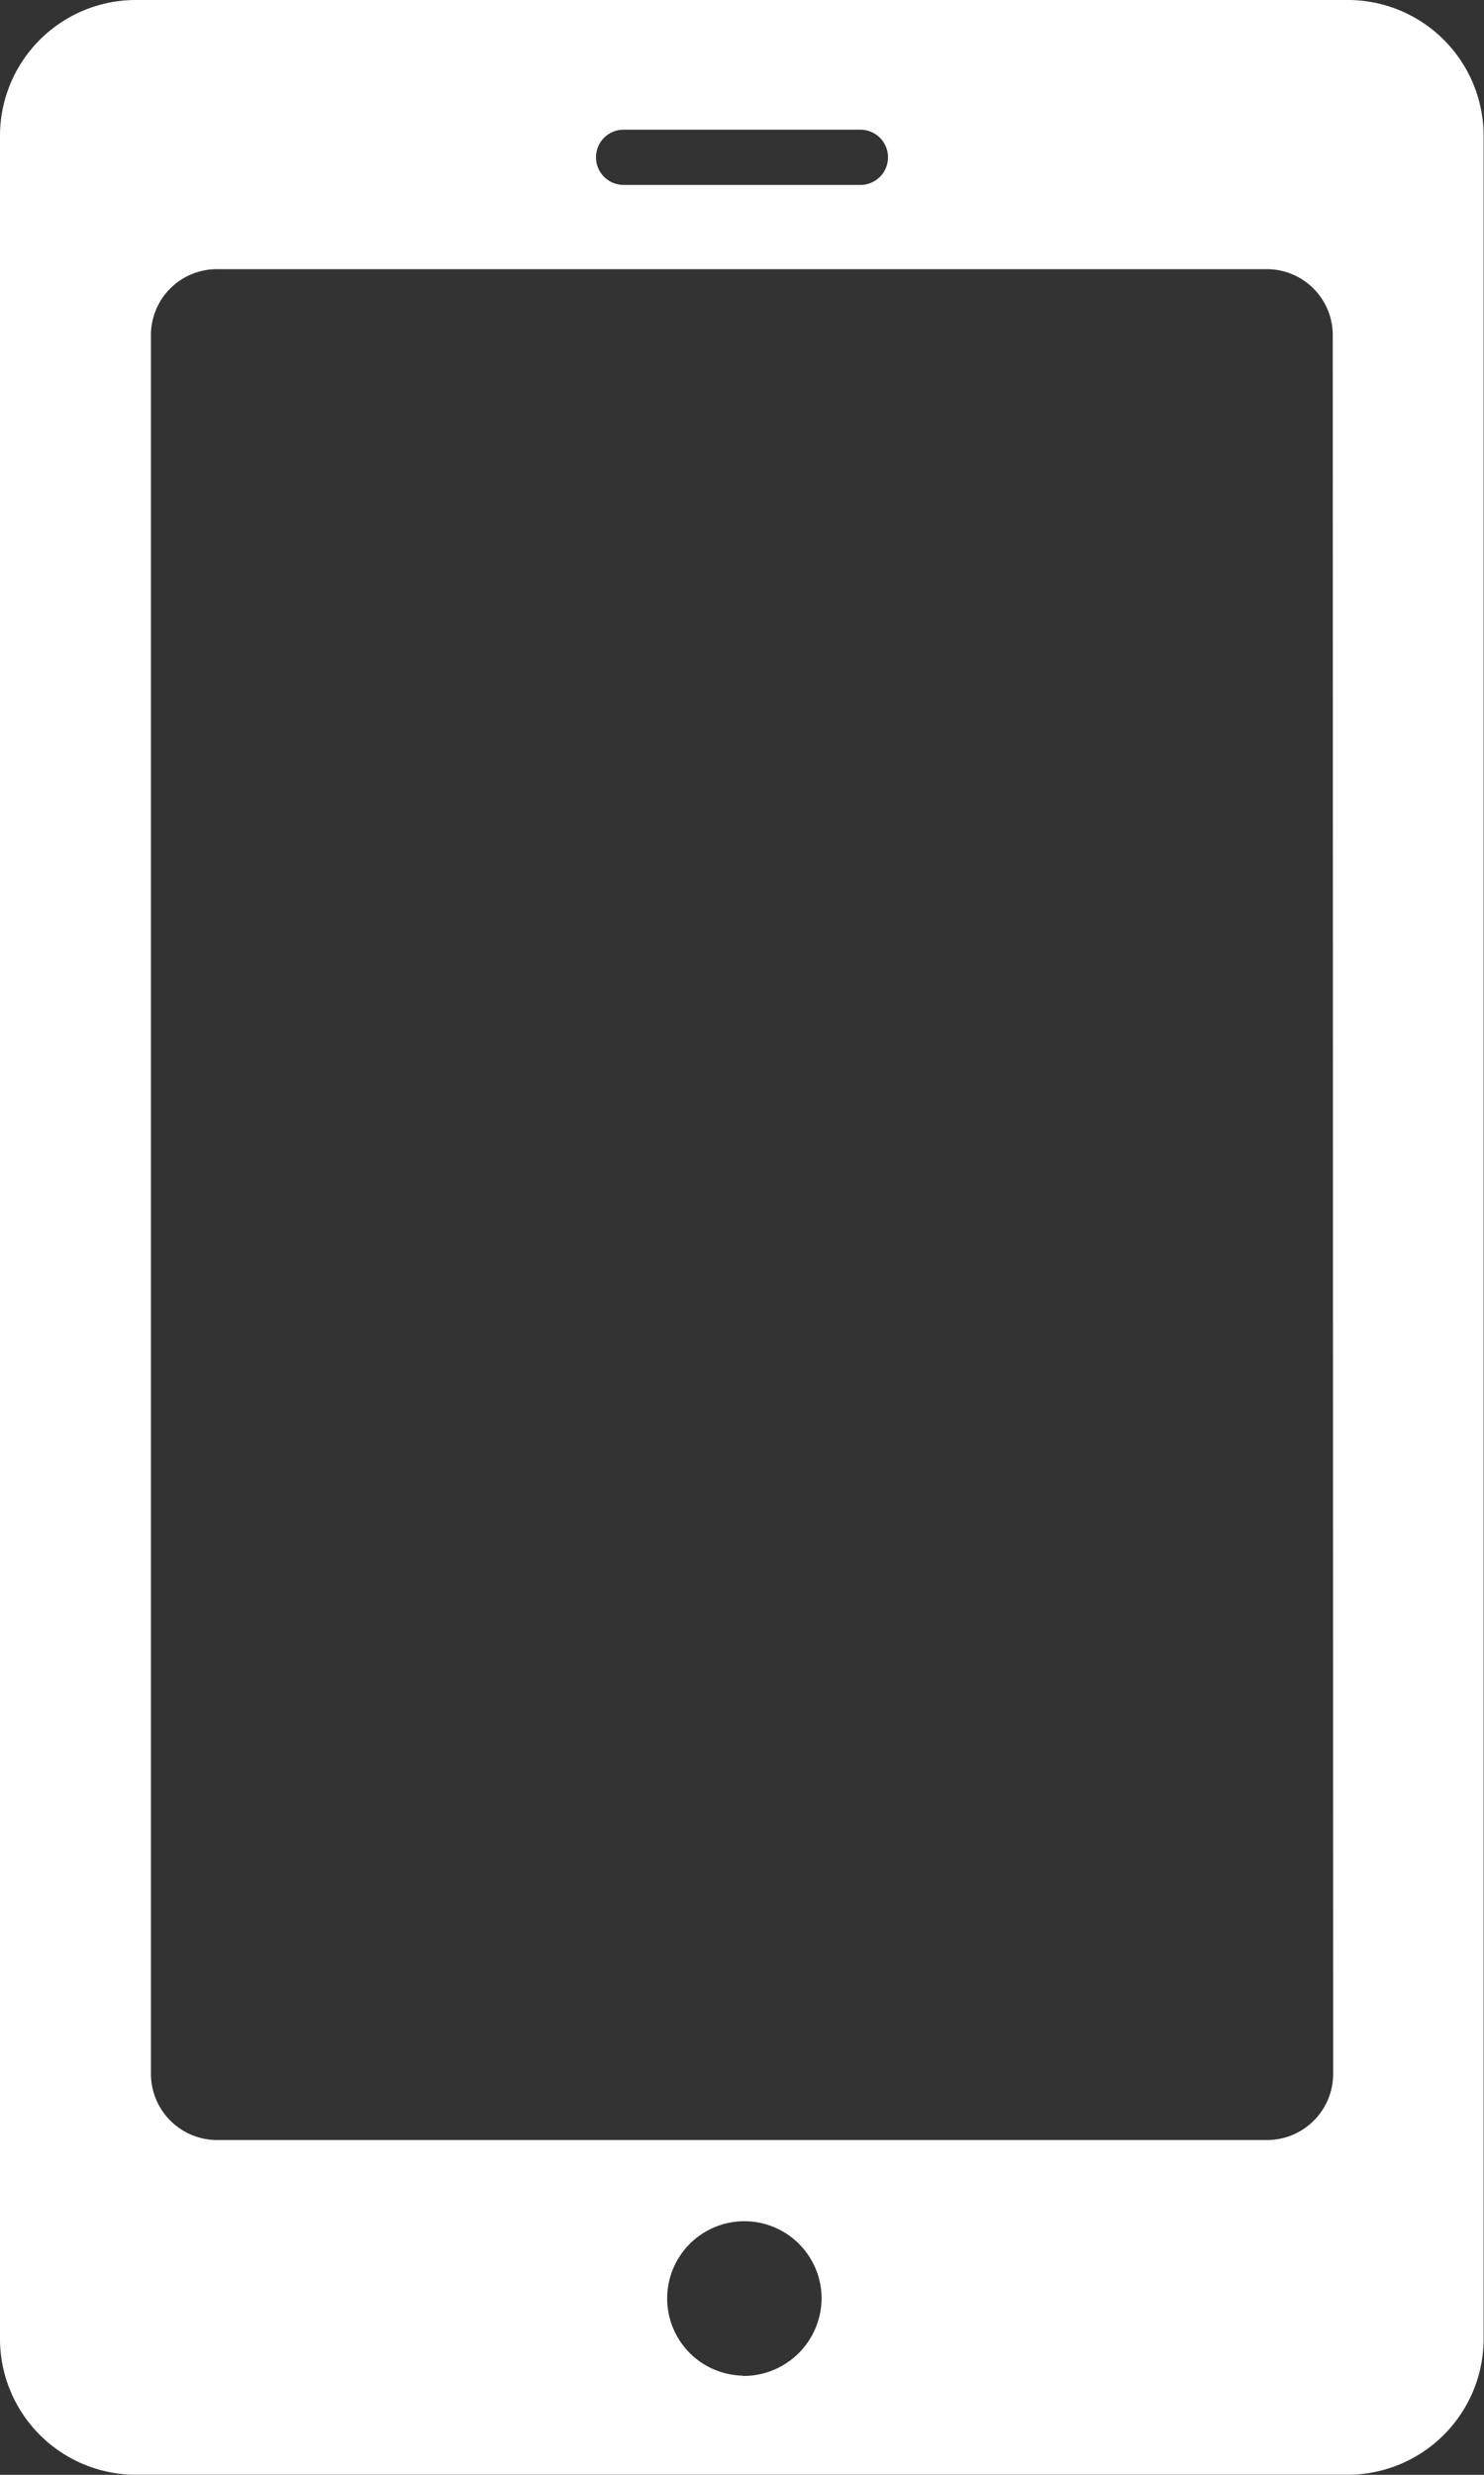 <svg xmlns="http://www.w3.org/2000/svg" viewBox="0 0 14.992 24.999">
  <rect x="0" y="0" width="14.992" height="24.999" fill="#333333" stroke="none"/>
  <defs>
    <style>
      .cls-1 {
        fill: #fff;
      }
    </style>
  </defs>
  <path id="_23" data-name="23" class="cls-1" d="M521.6,12225H509.388a1.373,1.373,0,0,0-1.388,1.358v22.282a1.374,1.374,0,0,0,1.388,1.358H521.6a1.374,1.374,0,0,0,1.388-1.358v-22.282A1.373,1.373,0,0,0,521.6,12225Zm-7.3,1.31h2.392a.279.279,0,1,1,0,.558H514.3a.279.279,0,1,1,0-.558Zm1.2,22.687a.78.78,0,1,1,.8-.78A.788.788,0,0,1,515.5,12249Zm5.968-3.041a.668.668,0,0,1-.674.661H510.2a.669.669,0,0,1-.675-.661v-17.578a.666.666,0,0,1,.675-.659H520.79a.666.666,0,0,1,.674.659Z" transform="translate(-508 -12225)"/>
</svg>
